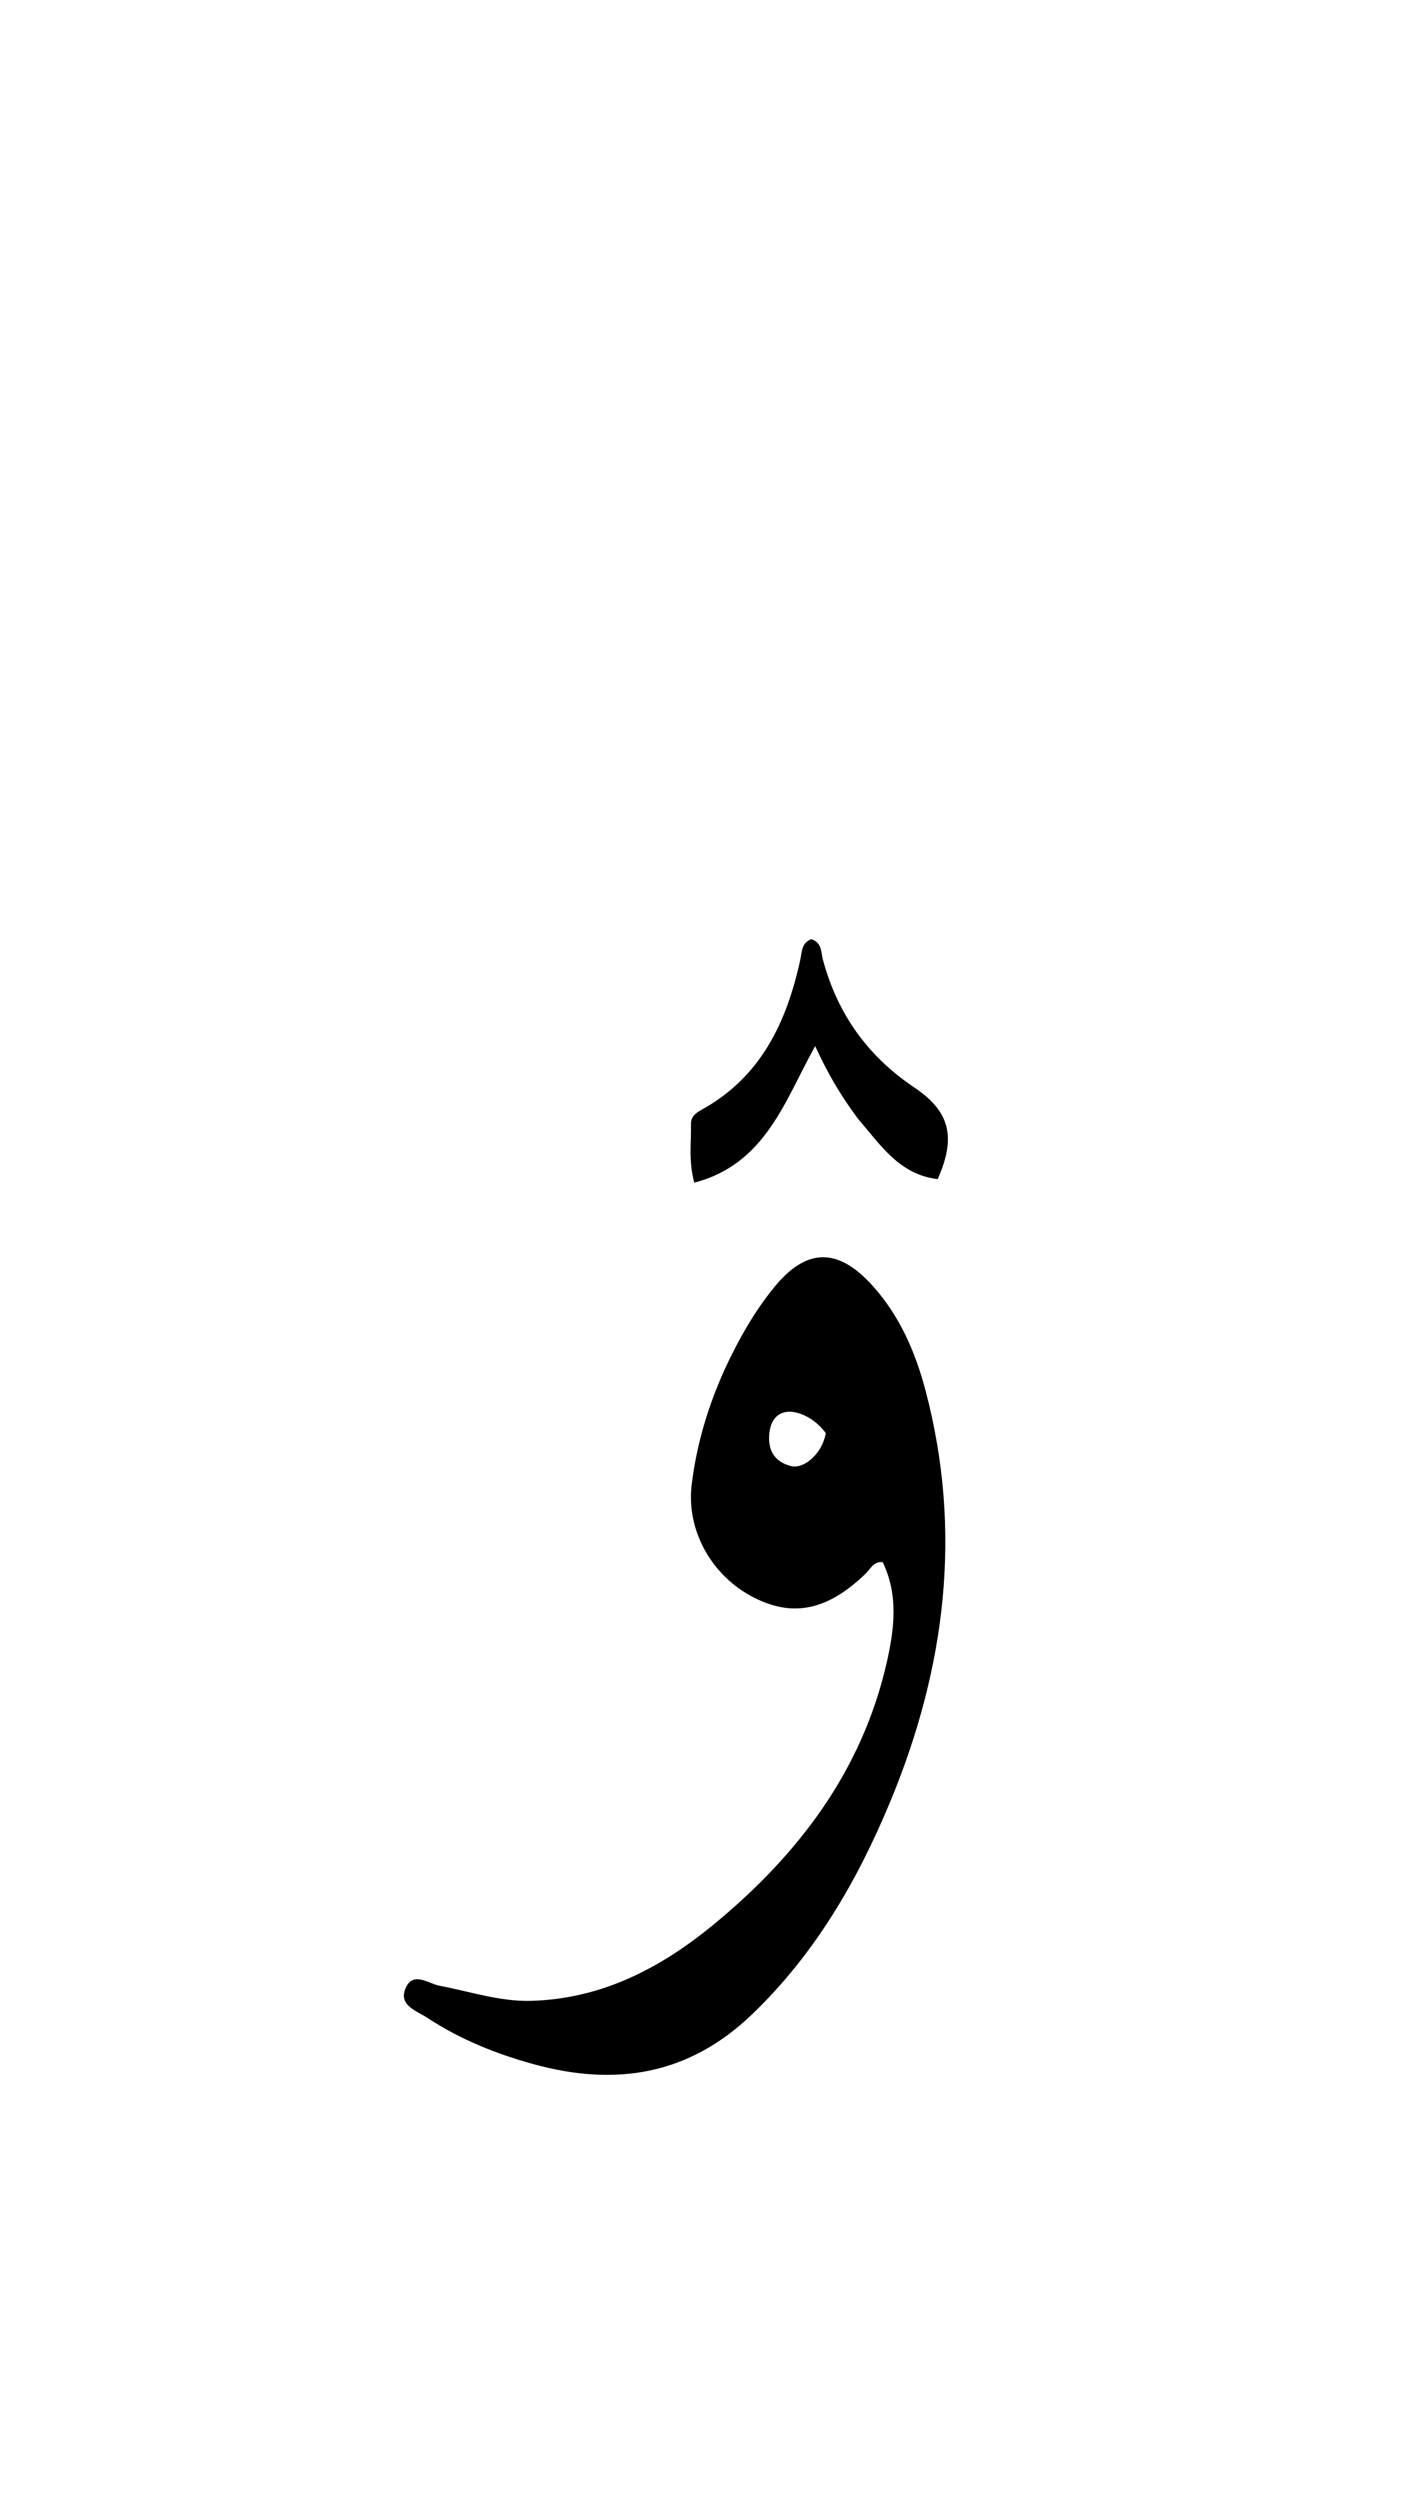 <svg version="1.1" id="Layer_1" xmlns="http://www.w3.org/2000/svg" xmlns:xlink="http://www.w3.org/1999/xlink" x="0px" y="0px"
	 width="100%" viewBox="0 0 336 592" enable-background="new 0 0 336 592" xml:space="preserve">
<path fill="#000000" opacity="1" stroke="none" 
	d="
M171.855,323.984 
	C175.136,316.984 178.744,310.623 183.401,304.895 
	C191.025,295.516 198.488,295.33 206.711,304.422 
	C213.127,311.516 216.859,320.068 219.268,329.148 
	C228.157,362.643 224.046,395.146 210.917,426.727 
	C203.133,445.453 193.083,462.746 178.199,477.029 
	C163.126,491.492 145.735,494.142 126.399,488.814 
	C117.53,486.37 109.013,482.955 101.303,477.872 
	C98.75,476.189 94.179,474.887 96.207,470.613 
	C98.008,466.817 101.594,469.783 104.227,470.273 
	C111.404,471.608 118.371,474.025 125.827,473.825 
	C142.666,473.374 156.693,465.982 169.233,455.638 
	C189.085,439.264 204.199,419.514 210.079,393.858 
	C211.902,385.901 212.958,377.797 209.153,369.936 
	C206.985,369.715 206.268,371.541 205.166,372.609 
	C196.195,381.3 188.001,383.097 178.623,378.313 
	C168.512,373.156 162.586,362.301 163.899,351.57 
	C165.062,342.068 167.744,333.02 171.855,323.984 
M195.675,339.375 
	C194.348,337.633 192.764,336.206 190.764,335.26 
	C185.691,332.86 182.186,335.14 182.239,340.749 
	C182.273,344.302 184.265,346.379 187.407,347.181 
	C190.561,347.987 194.886,344.135 195.675,339.375 
z"/>
<path fill="#000000" opacity="1" stroke="none" 
	d="
M203.176,264.773 
	C199.182,259.394 195.987,253.955 193.161,247.726 
	C185.949,260.643 181.447,275.648 164.503,280.075 
	C163.11,274.779 163.825,270.466 163.729,266.201 
	C163.689,264.426 164.908,263.539 166.252,262.799 
	C180.274,255.076 186.383,242.139 189.619,227.324 
	C190.037,225.413 189.906,223.279 192.226,222.416 
	C194.79,223.177 194.542,225.6 195.013,227.344 
	C198.455,240.114 205.616,250.128 216.597,257.494 
	C225.064,263.174 226.639,269.207 222.19,279.227 
	C213.163,278.209 208.634,271.142 203.176,264.773 
z"/>
</svg>